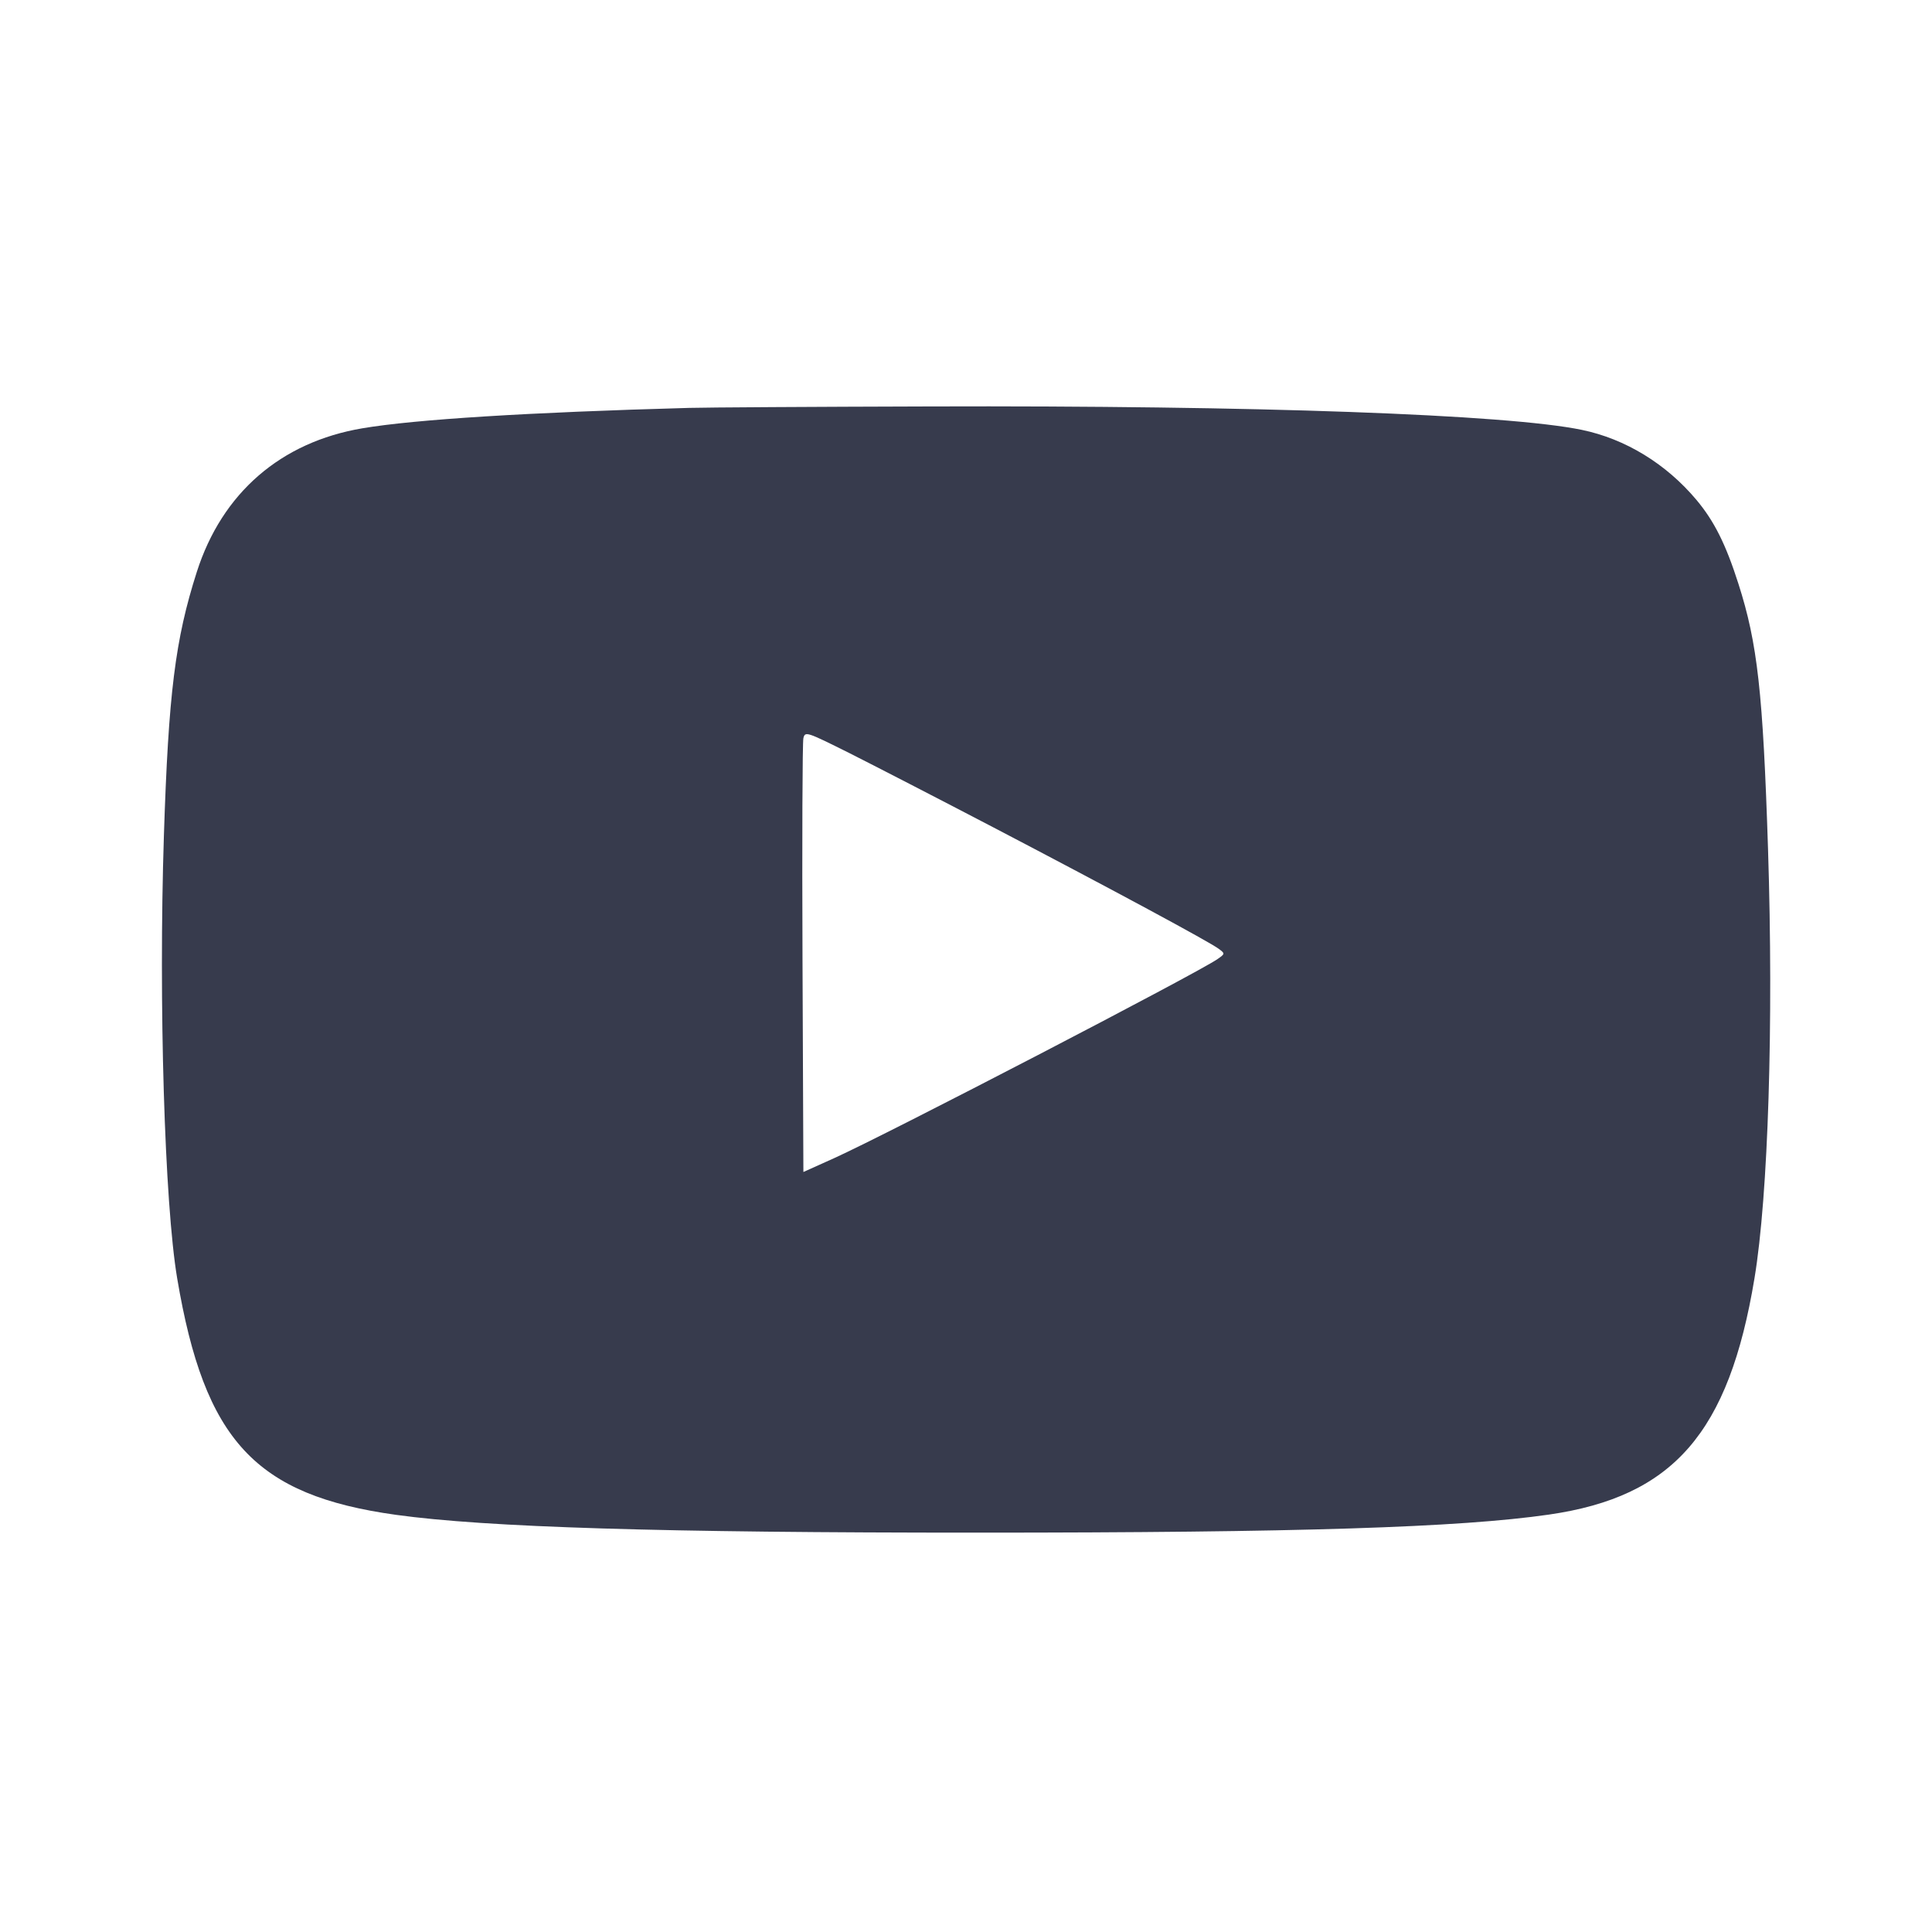 <svg width="24" height="24" viewBox="0 0 24 24" fill="none" xmlns="http://www.w3.org/2000/svg"><path d="M8.560 5.067 C 6.567 5.122,5.155 5.210,4.504 5.320 C 3.489 5.491,2.759 6.123,2.445 7.104 C 2.176 7.945,2.093 8.610,2.036 10.380 C 1.969 12.452,2.044 14.948,2.201 15.880 C 2.541 17.896,3.170 18.575,4.920 18.818 C 6.040 18.973,8.213 19.040,12.160 19.039 C 16.130 19.039,18.132 18.975,19.240 18.815 C 20.787 18.592,21.477 17.799,21.795 15.878 C 21.966 14.847,22.033 12.717,21.963 10.545 C 21.900 8.601,21.833 7.993,21.595 7.251 C 21.438 6.760,21.295 6.474,21.074 6.210 C 20.697 5.761,20.191 5.452,19.650 5.340 C 18.725 5.148,15.599 5.036,11.540 5.049 C 10.110 5.053,8.769 5.061,8.560 5.067 M12.340 10.278 C 13.825 11.054,15.030 11.703,15.140 11.787 C 15.219 11.846,15.219 11.848,15.126 11.913 C 14.882 12.085,11.015 14.093,10.360 14.388 L 9.980 14.559 9.969 11.910 C 9.963 10.452,9.968 9.220,9.980 9.170 C 10.001 9.083,10.018 9.089,10.551 9.355 C 10.853 9.507,11.658 9.922,12.340 10.278 " fill="#373B4D" stroke="none" fill-rule="evenodd"></path></svg>